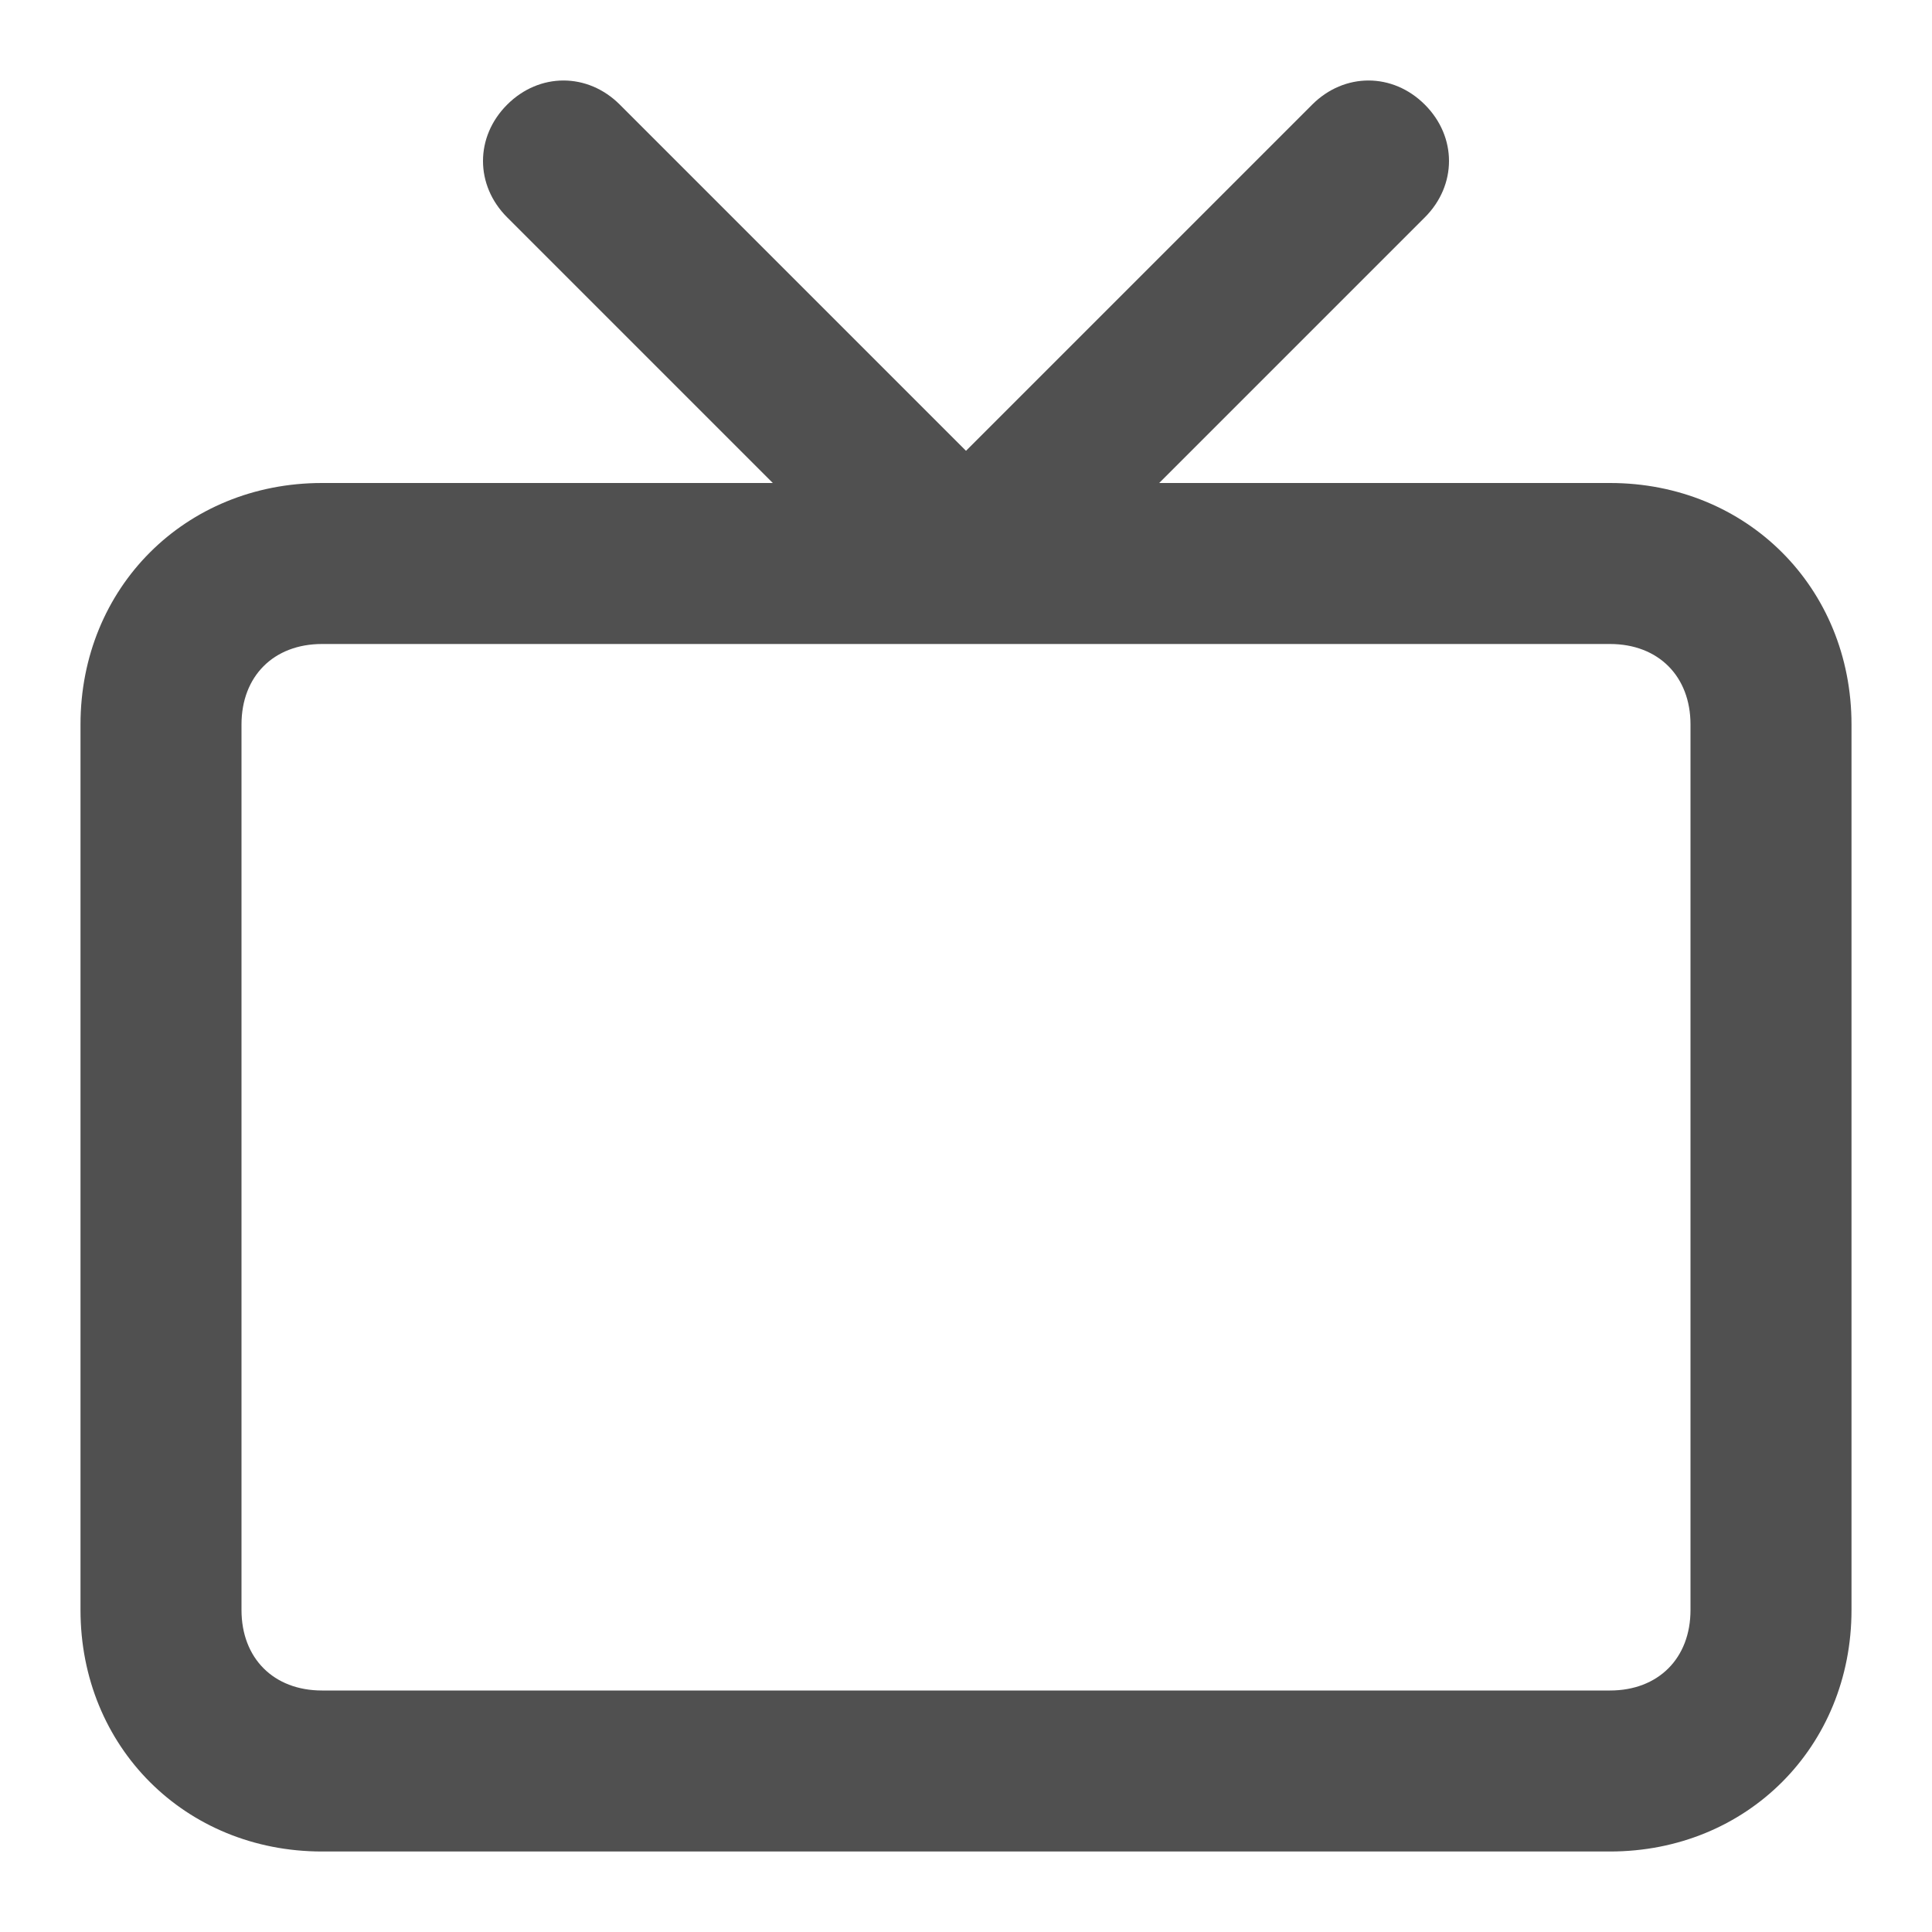 <!-- Generated by IcoMoon.io -->
<svg version="1.1" xmlns="http://www.w3.org/2000/svg" width="24" height="24" viewBox="0 0 24 24">
<title>tv</title>
<path fill="#505050" d="M20 6h-5.6l3.3-3.3c0.4-0.4 0.4-1 0-1.4s-1-0.4-1.4 0l-4.3 4.3-4.3-4.3c-0.4-0.4-1-0.4-1.4 0s-0.4 1 0 1.4l3.3 3.3h-5.6c-1.7 0-3 1.3-3 3v11c0 1.7 1.3 3 3 3h16c1.7 0 3-1.3 3-3v-11c0-1.7-1.3-3-3-3zM21 20c0 0.6-0.4 1-1 1h-16c-0.6 0-1-0.4-1-1v-11c0-0.6 0.4-1 1-1h16c0.6 0 1 0.4 1 1v11z"></path>
</svg>
